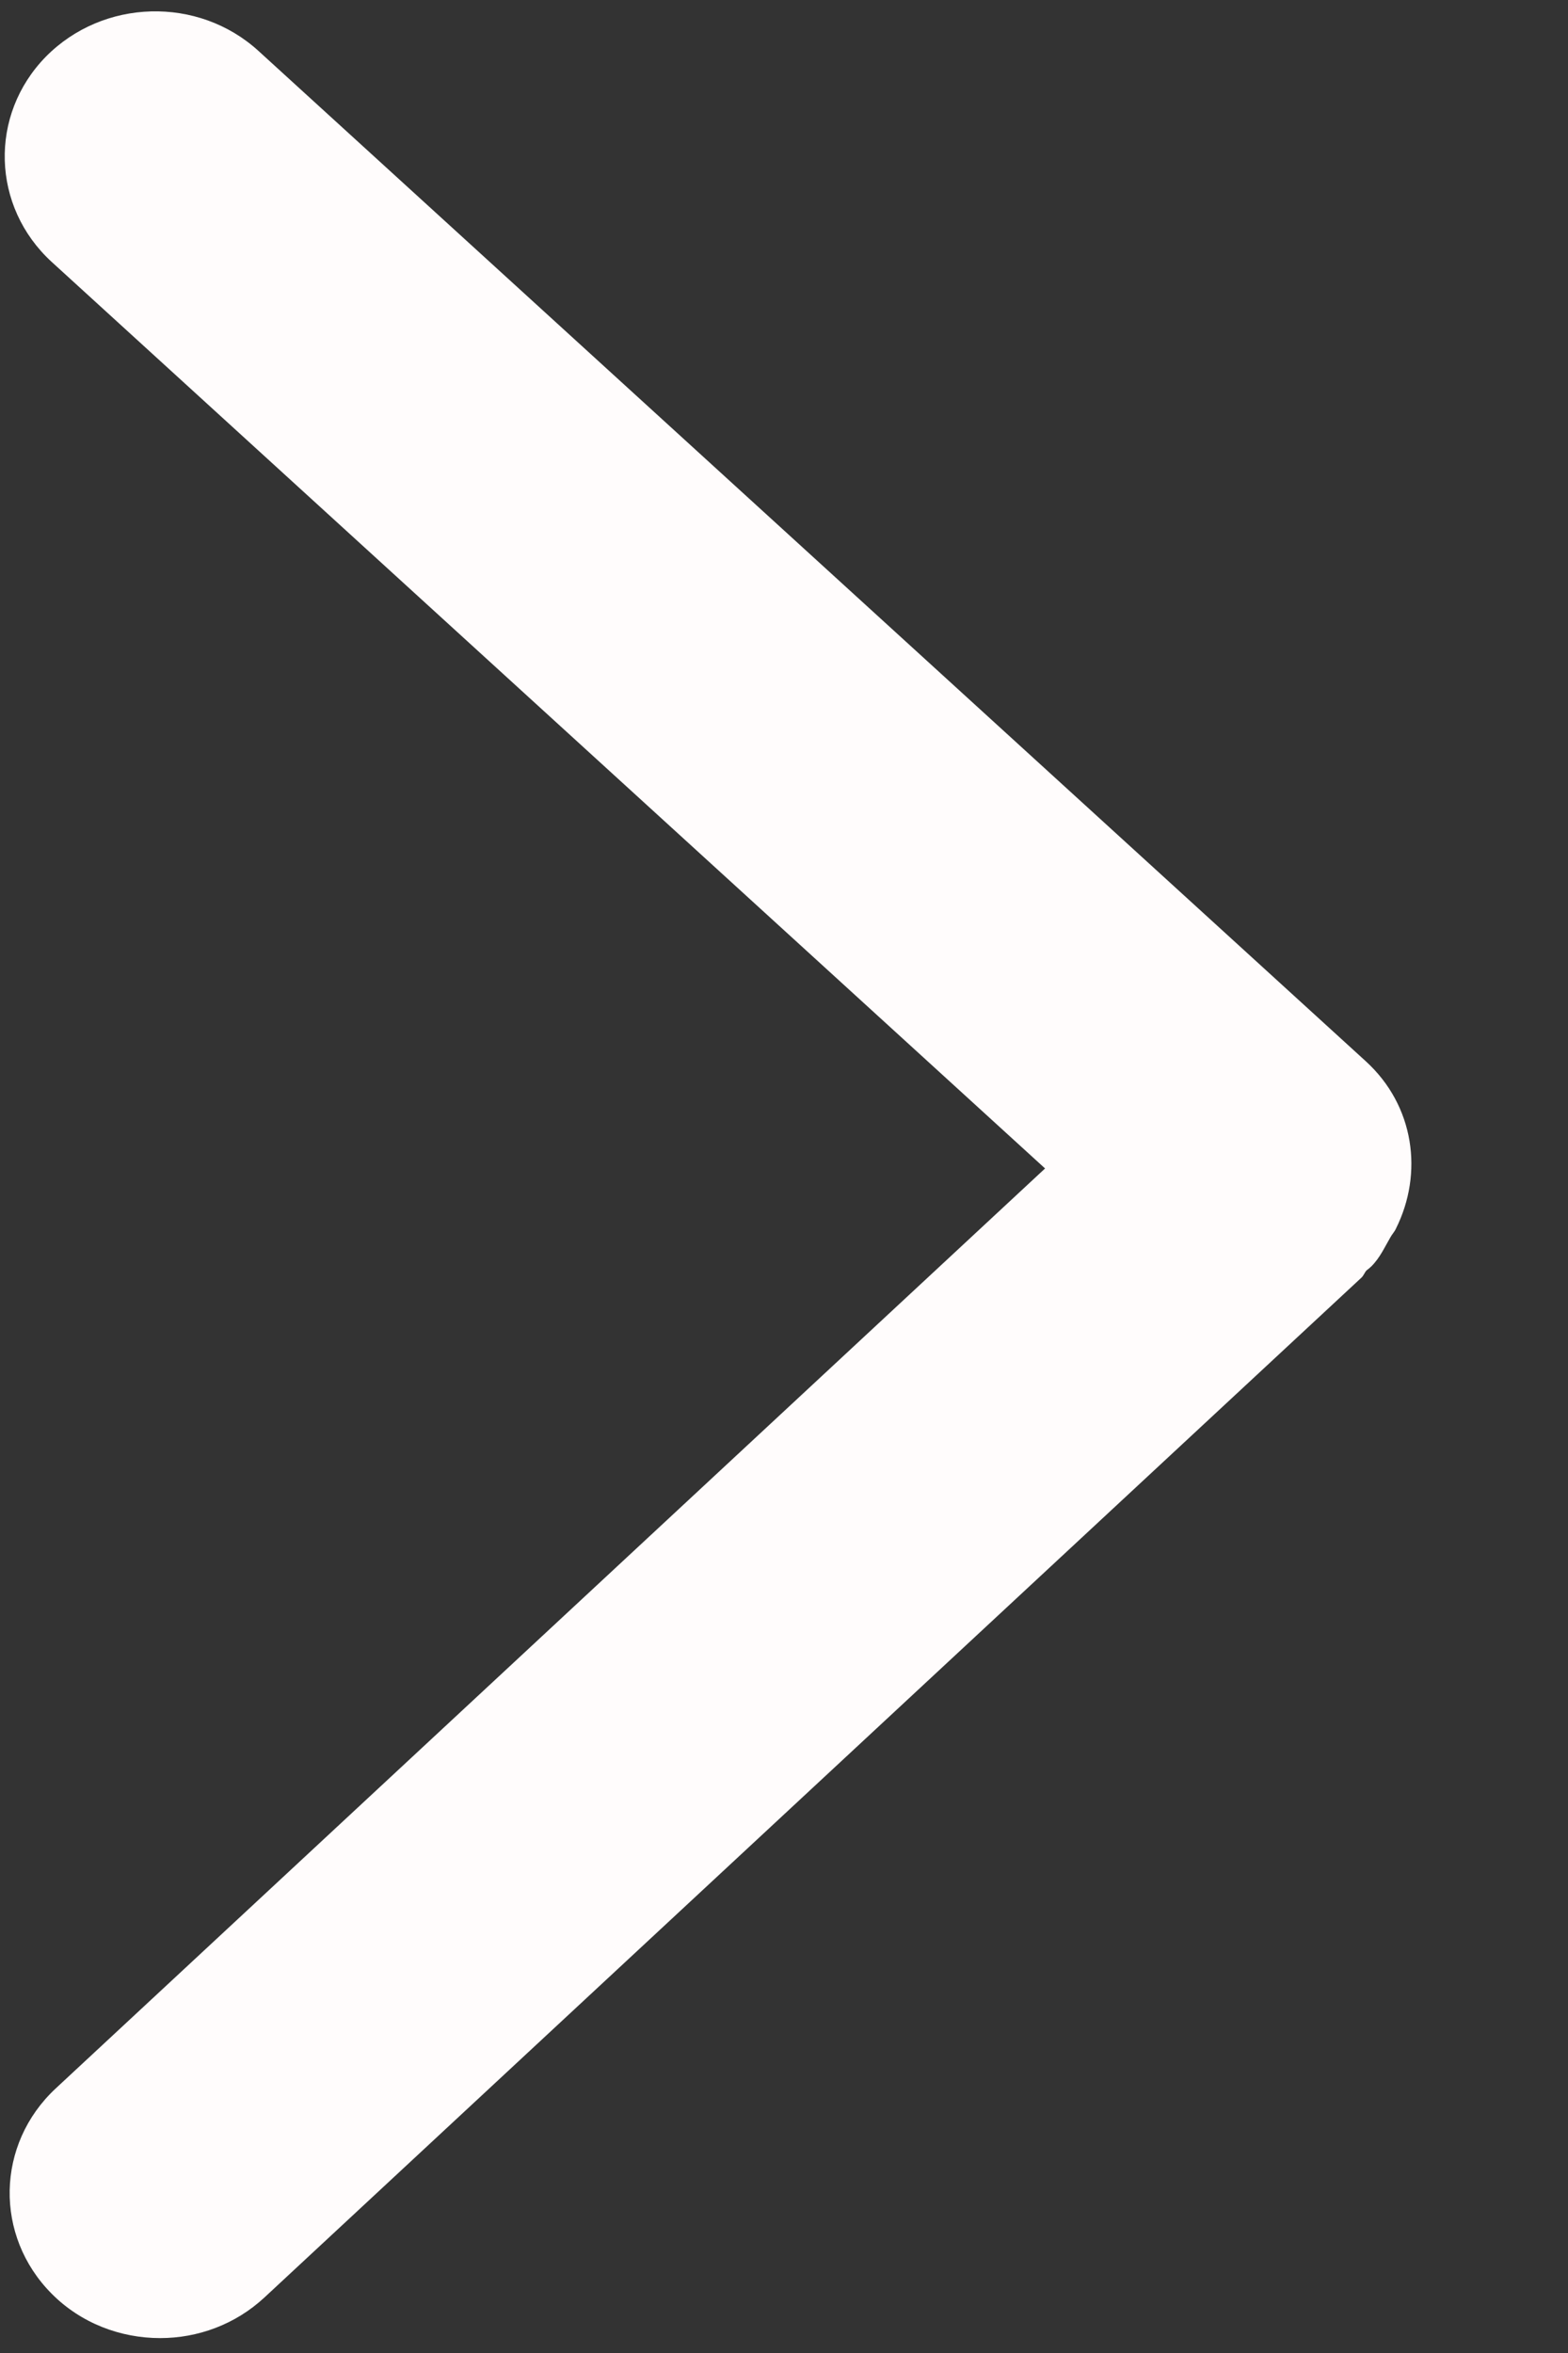 ﻿<?xml version="1.0" encoding="utf-8"?>
<svg version="1.1" xmlns:xlink="http://www.w3.org/1999/xlink" width="8px" height="12px" xmlns="http://www.w3.org/2000/svg">
  <rect width="100%" height="100%" fill="#333333" stroke="none"/>
  <g transform="matrix(1 0 0 1 -225 -208 )">
    <path d="M 6.997 6.458  C 7.041 6.414  7.064 6.361  7.094 6.31  C 7.102 6.295  7.115 6.282  7.122 6.266  C 7.263 5.984  7.217 5.639  6.968 5.412  L 1.319 0.26  C 1.011 -0.021  0.526 -0.007  0.234 0.289  C -0.057 0.586  -0.044 1.054  0.264 1.336  L 5.332 5.959  L 0.284 10.651  C -0.021 10.935  -0.03 11.403  0.264 11.698  C 0.414 11.849  0.616 11.924  0.817 11.924  C 1.009 11.924  1.2 11.855  1.349 11.717  L 6.947 6.515  C 6.958 6.504  6.962 6.49  6.972 6.479  C 6.981 6.472  6.989 6.466  6.997 6.458  Z " fill-rule="nonzero" fill="#fffcfc" stroke="none" transform="matrix(1 0 0 1 225 208 )" />
  </g>
</svg>